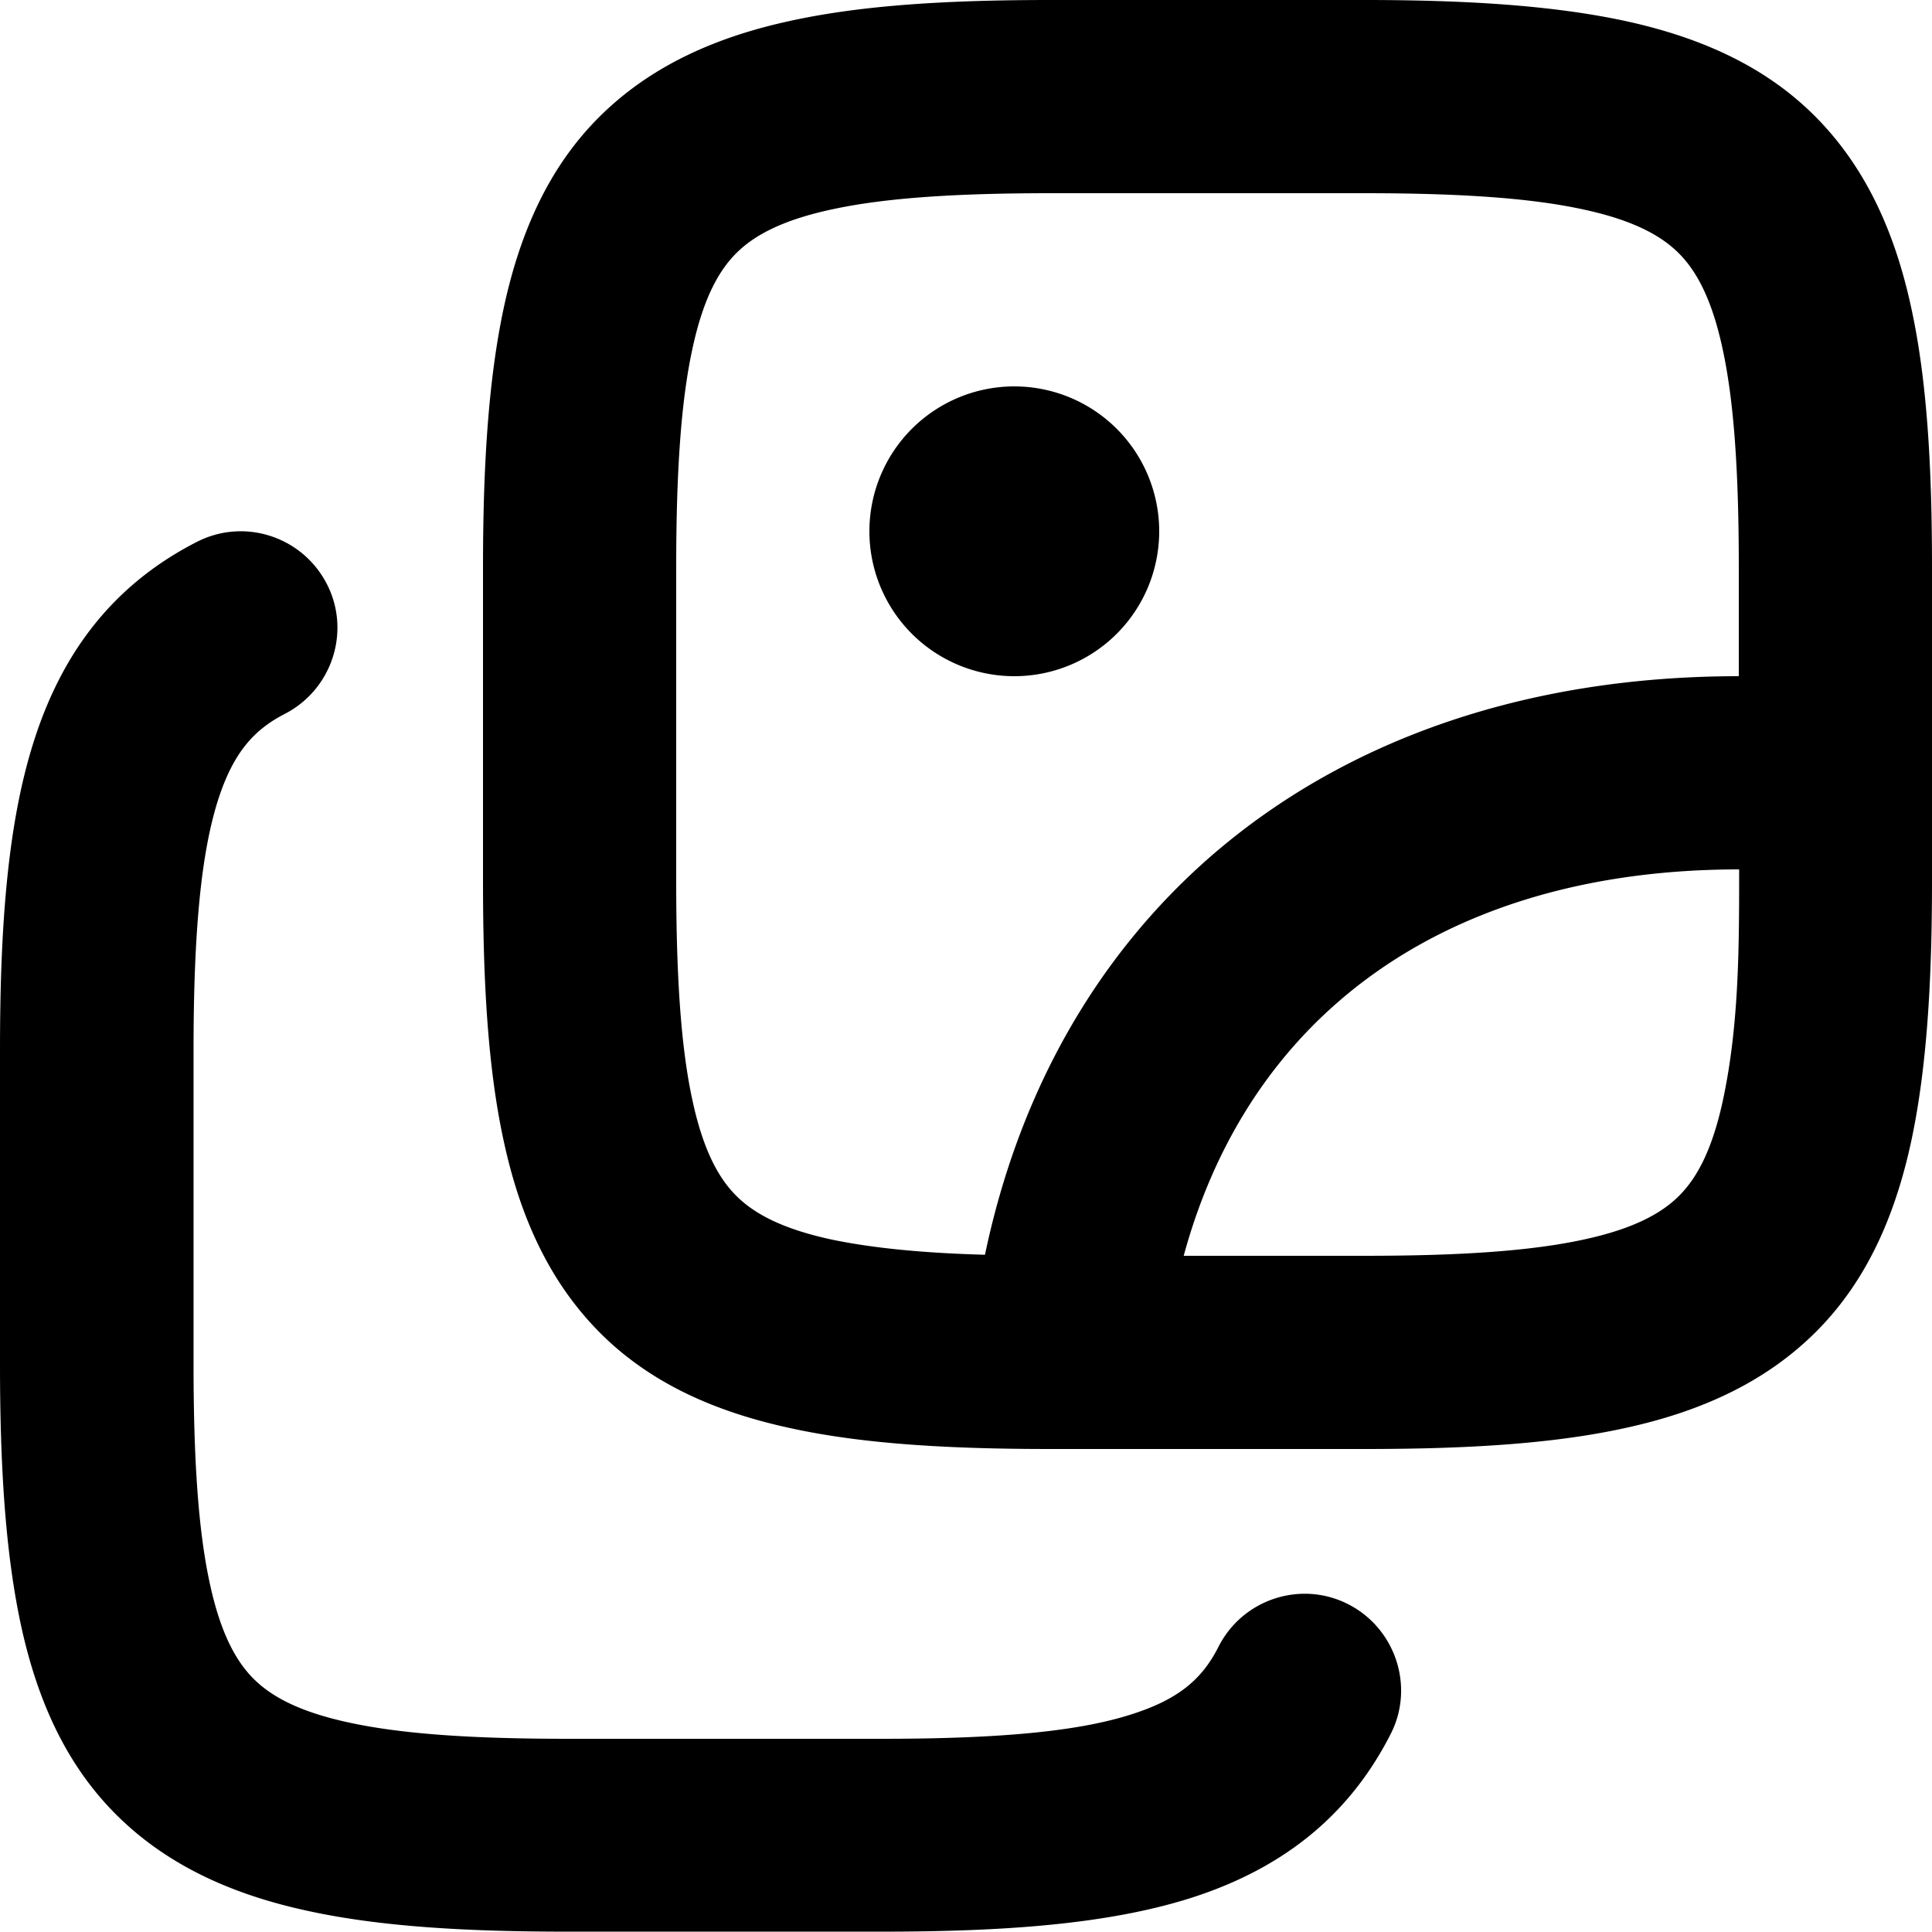 <svg xmlns="http://www.w3.org/2000/svg" viewBox="0 0 560 560"><!--! Font Awesome Pro 7.0.1 by @fontawesome - https://fontawesome.com License - https://fontawesome.com/license (Commercial License) Copyright 2025 Fonticons, Inc. --><path fill="currentColor" d="M294 196a42 42 0 1 0 0-84 42 42 0 1 0 0 84zM140 255.5c0 29 1.4 54.1 6 75.2 4.6 21.4 12.9 40.5 27.8 55.5s34.1 23.2 55.5 27.8c21.1 4.6 46.2 6 75.2 6l91 0c29 0 54.1-1.4 75.2-6 21.4-4.6 40.5-12.9 55.5-27.8s23.2-34.1 27.8-55.5c4.5-21.1 6-46.2 6-75.2l0-91c0-29-1.4-54.1-6-75.2-4.6-21.4-12.9-40.5-27.8-55.5S492.1 10.6 470.7 6c-21.1-4.5-46.2-6-75.2-6l-91 0c-29 0-54.1 1.4-75.2 6-21.4 4.6-40.5 12.9-55.5 27.8S150.6 67.9 146 89.3c-4.5 21.1-6 46.2-6 75.2l0 91zM285.6 363.7c-18.5-.5-33-2-44.5-4.4-14.9-3.2-22.8-7.8-27.7-12.7s-9.5-12.8-12.7-27.7c-3.3-15.2-4.7-35.5-4.7-63.4l0-91c0-27.9 1.4-48.2 4.7-63.4 3.2-14.9 7.8-22.8 12.7-27.7s12.8-9.5 27.7-12.7c15.2-3.3 35.5-4.7 63.4-4.7l91 0c27.9 0 48.2 1.4 63.4 4.7 14.9 3.2 22.8 7.8 27.7 12.7s9.5 12.8 12.7 27.7c3.3 15.2 4.7 35.5 4.7 63.4l0 31.5c-60.6 0-113.3 17.8-152.8 52-33.6 29.2-55.9 68.9-65.7 115.7zm57.5 .3c8.4-30.9 24-55.6 44.9-73.7 27.5-23.9 66.5-38.3 116.1-38.3 0 22.3 0 45-4.7 66.9-3.2 14.9-7.8 22.8-12.7 27.7s-12.8 9.5-27.7 12.7c-15.2 3.3-35.5 4.7-63.4 4.7l-52.4 0zM6 470.7c-4.5-21.1-6-46.2-6-75.2l0-91c0-35.4 2.1-65.5 9.8-89.6 8.2-25.8 23-45.4 47.2-57.8 13.8-7.1 30.6-1.6 37.7 12.1s1.6 30.6-12.1 37.7c-9 4.6-15 11.3-19.4 25-4.9 15.4-7.1 38-7.1 72.6l0 91c0 27.9 1.4 48.2 4.7 63.4 3.2 14.9 7.8 22.8 12.7 27.7s12.8 9.5 27.7 12.7c15.2 3.3 35.5 4.7 63.4 4.7l91 0c34.7 0 57.4-2.2 72.7-7.2 13.7-4.4 20.3-10.4 24.9-19.5 7-13.8 23.9-19.3 37.6-12.3s19.3 23.9 12.3 37.6c-12.3 24.2-31.9 39.2-57.8 47.5-24.2 7.7-54.4 9.8-89.8 9.8l-91 0c-29 0-54.1-1.4-75.2-6-21.4-4.6-40.5-12.9-55.5-27.8S10.6 492.1 6 470.7z"/></svg>
